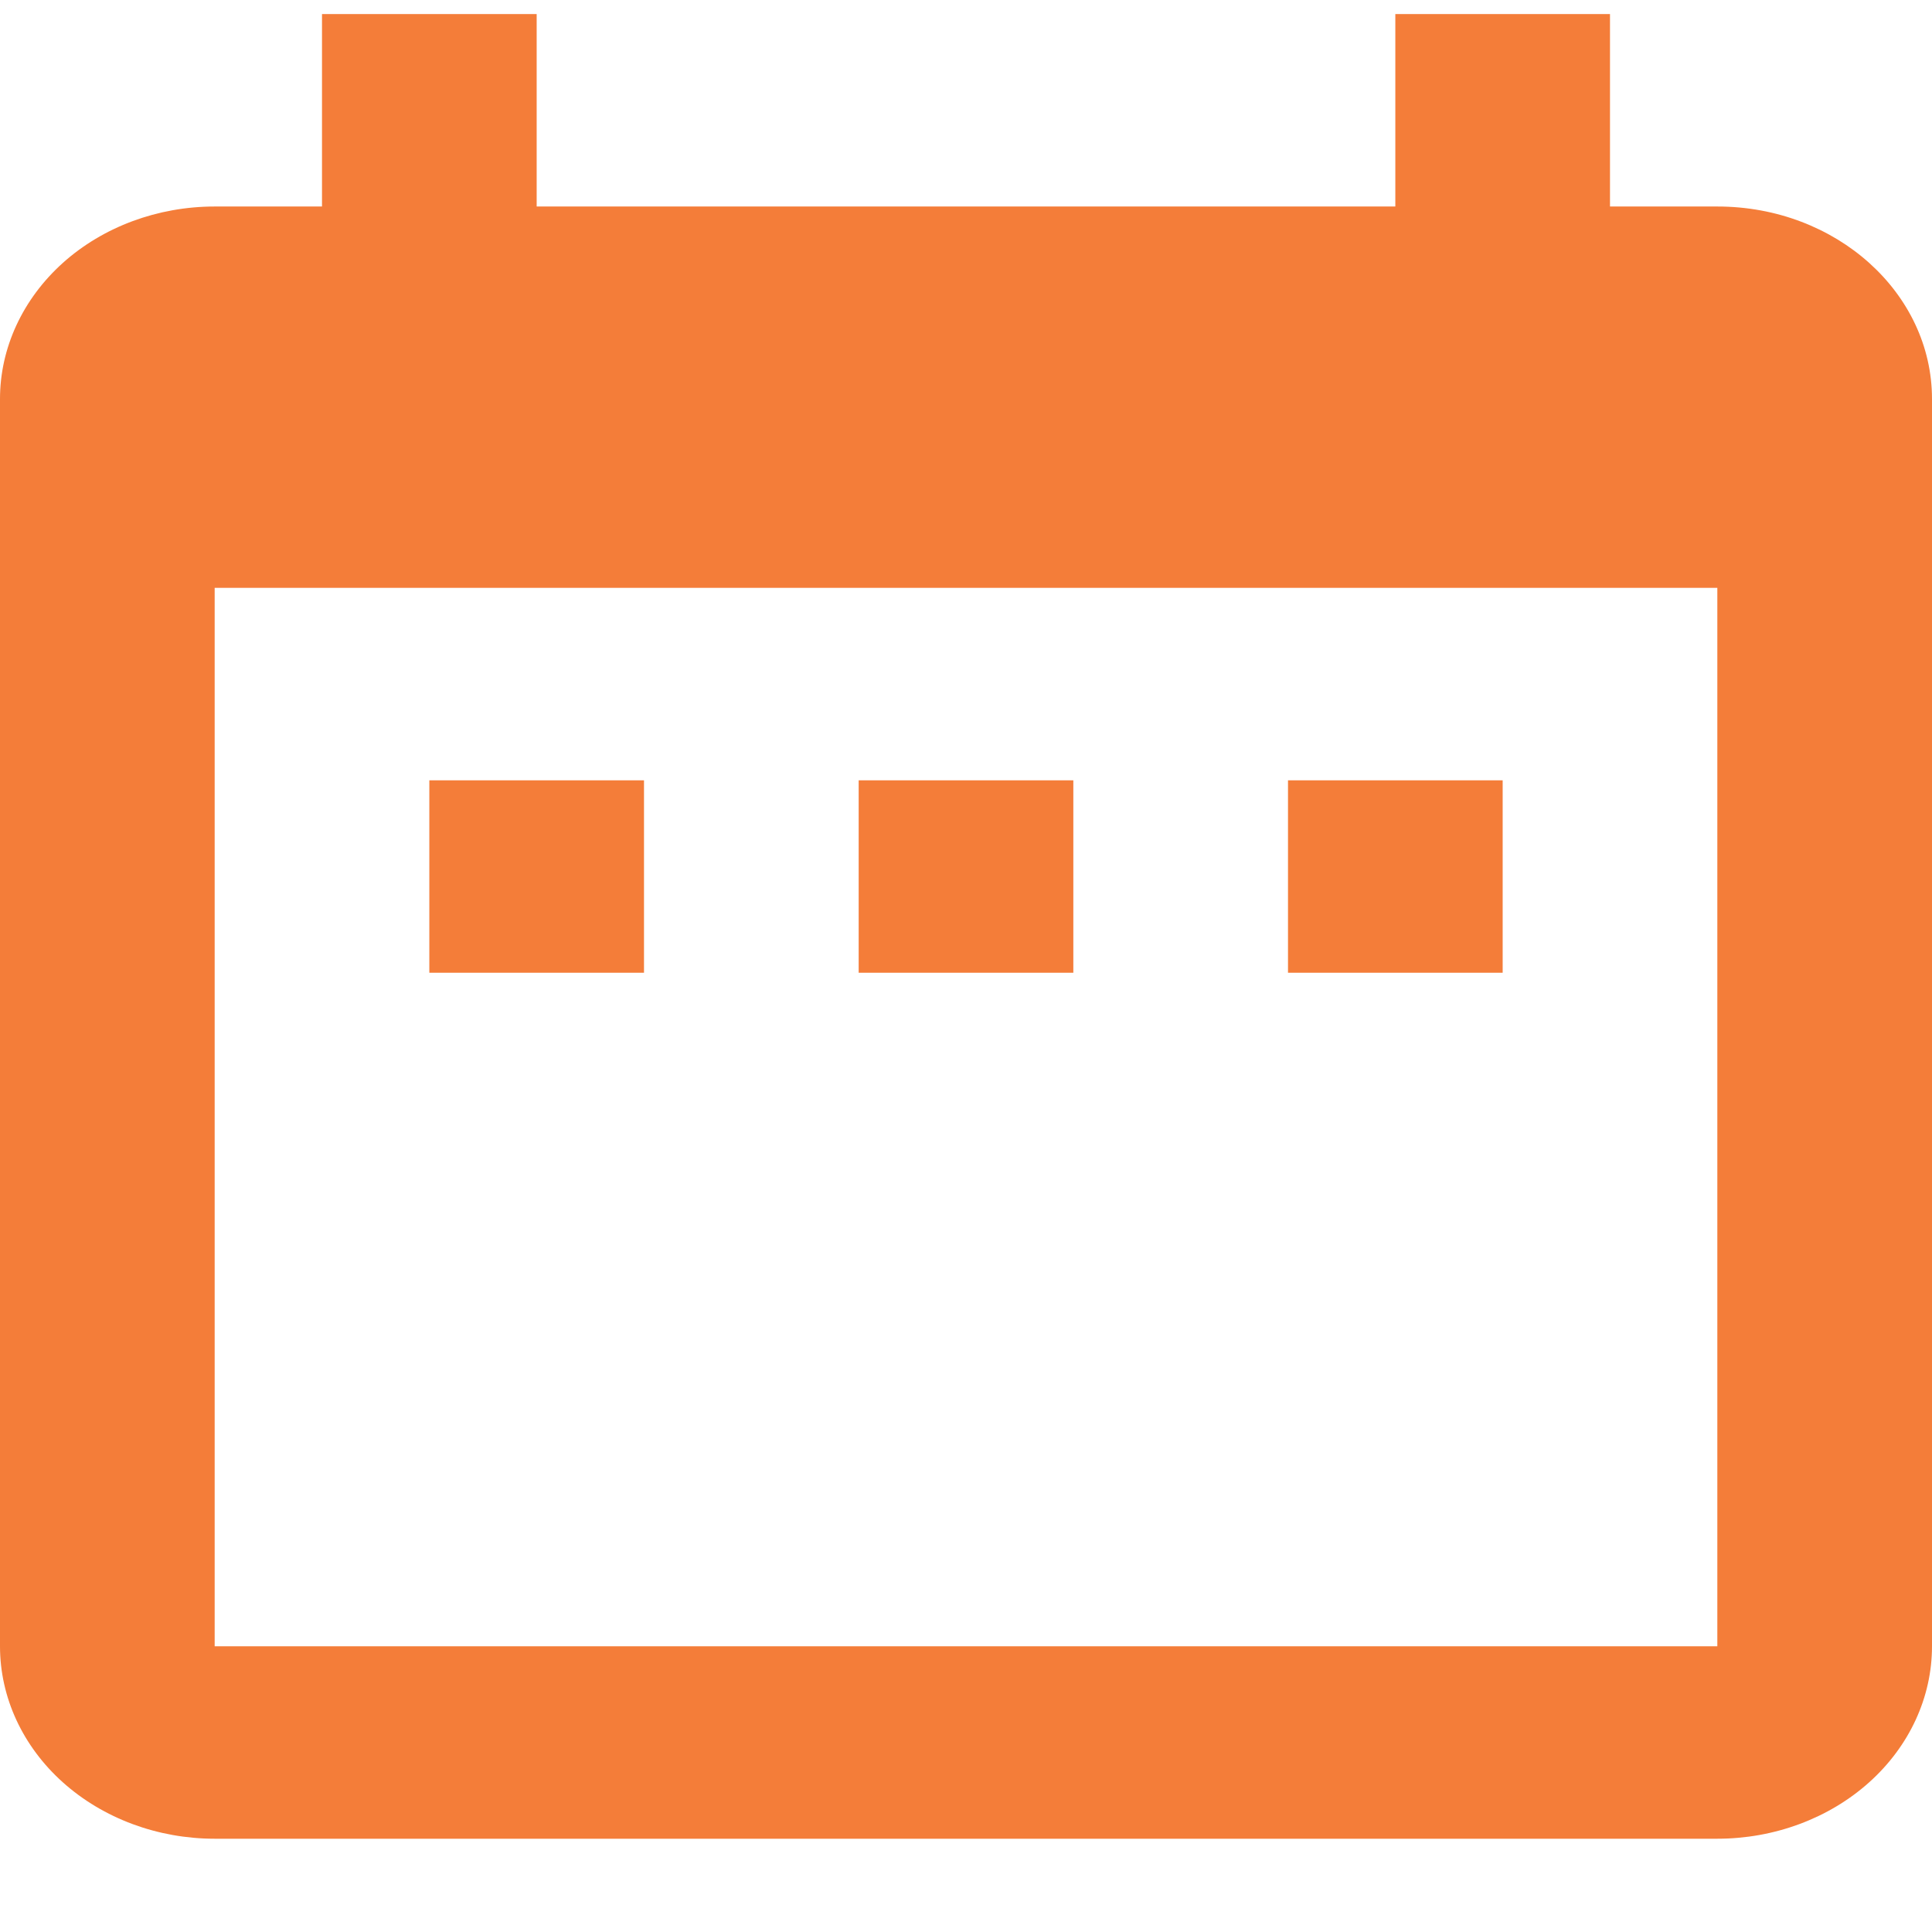 <svg width="18" height="18" viewBox="0 0 18 18" fill="none" xmlns="http://www.w3.org/2000/svg">
<path d="M12 7.27H14V9.063H12V7.27ZM8 7.27H10V9.063H8V7.27ZM4 7.27H6V9.063H4V7.27ZM2 1.924H3V0.131H5V1.924H13V0.131H15V1.924H16C17.11 1.924 18 2.731 18 3.717V15.338C18 15.814 17.789 16.27 17.414 16.606C17.039 16.942 16.53 17.131 16 17.131H2C1.47 17.131 0.961 16.942 0.586 16.606C0.211 16.27 0 15.814 0 15.338V3.717C0 3.242 0.211 2.786 0.586 2.449C0.961 2.113 1.47 1.924 2 1.924ZM2 15.338H16V5.477H2V15.338Z" fill="#F47D39"/>
</svg>
